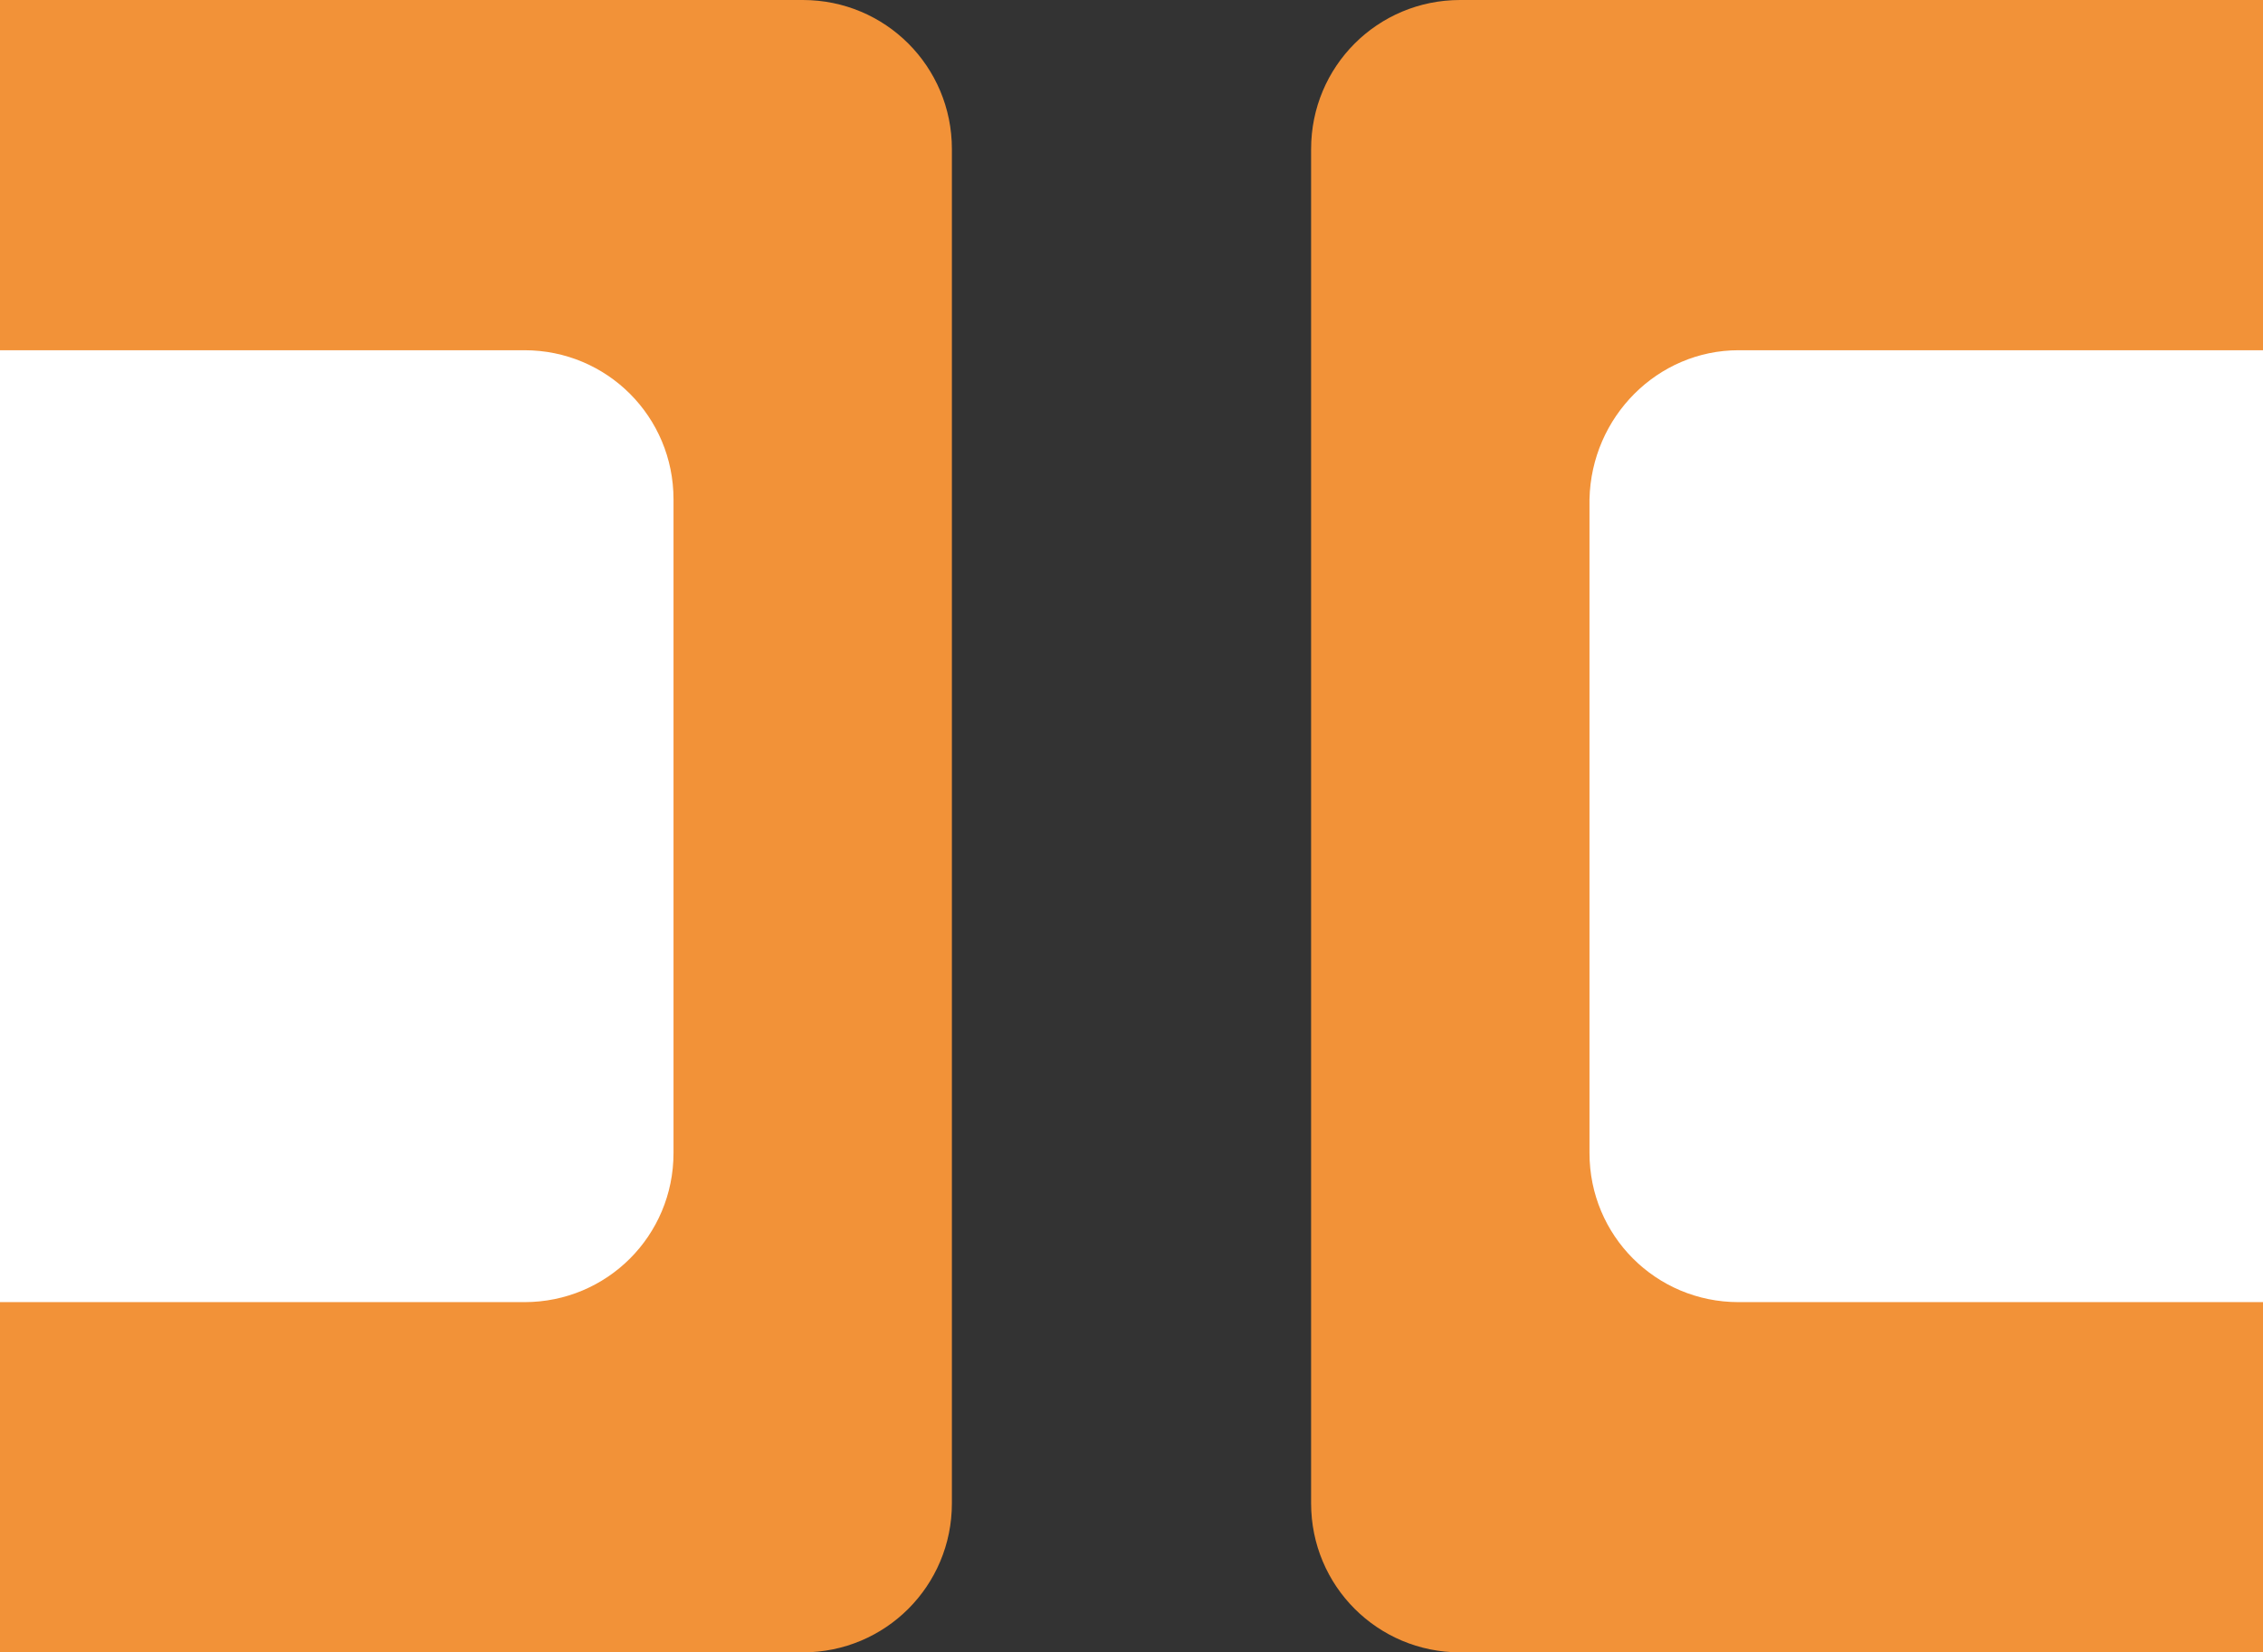 <?xml version="1.0" encoding="utf-8"?>
<!-- Generator: Adobe Illustrator 18.1.1, SVG Export Plug-In . SVG Version: 6.00 Build 0)  -->
<svg version="1.1" id="Layer_1" xmlns="http://www.w3.org/2000/svg" xmlns:xlink="http://www.w3.org/1999/xlink" x="0px" y="0px"
	 viewBox="-11 -1 126 92" enable-background="new -11 -1 126 92" xml:space="preserve">
<rect x="-11" y="-1" width="126" height="92" fill="#333333" stroke="none"/>
<path fill="#F29238" d="M33.7,91H-11V-1h44.7C38.3-1,42,2.7,42,7.3v75.4C42,87.3,38.3,91,33.7,91z"/>
<path fill="#FFFFFF" d="M18.2,71.5H-11v-53h29.2c4.6,0,8.3,3.7,8.3,8.3v36.4C26.5,67.8,22.8,71.5,18.2,71.5z"/>
<path fill="#F29238" d="M70.3-1H115v92H70.3c-4.6,0-8.3-3.7-8.3-8.3V7.3C62,2.7,65.7-1,70.3-1z"/>
<path fill="#FFFFFF" d="M85.8,18.5h29.2v53H85.8c-4.6,0-8.3-3.7-8.3-8.3V26.8C77.6,22.2,81.3,18.5,85.8,18.5z"/>
</svg>
